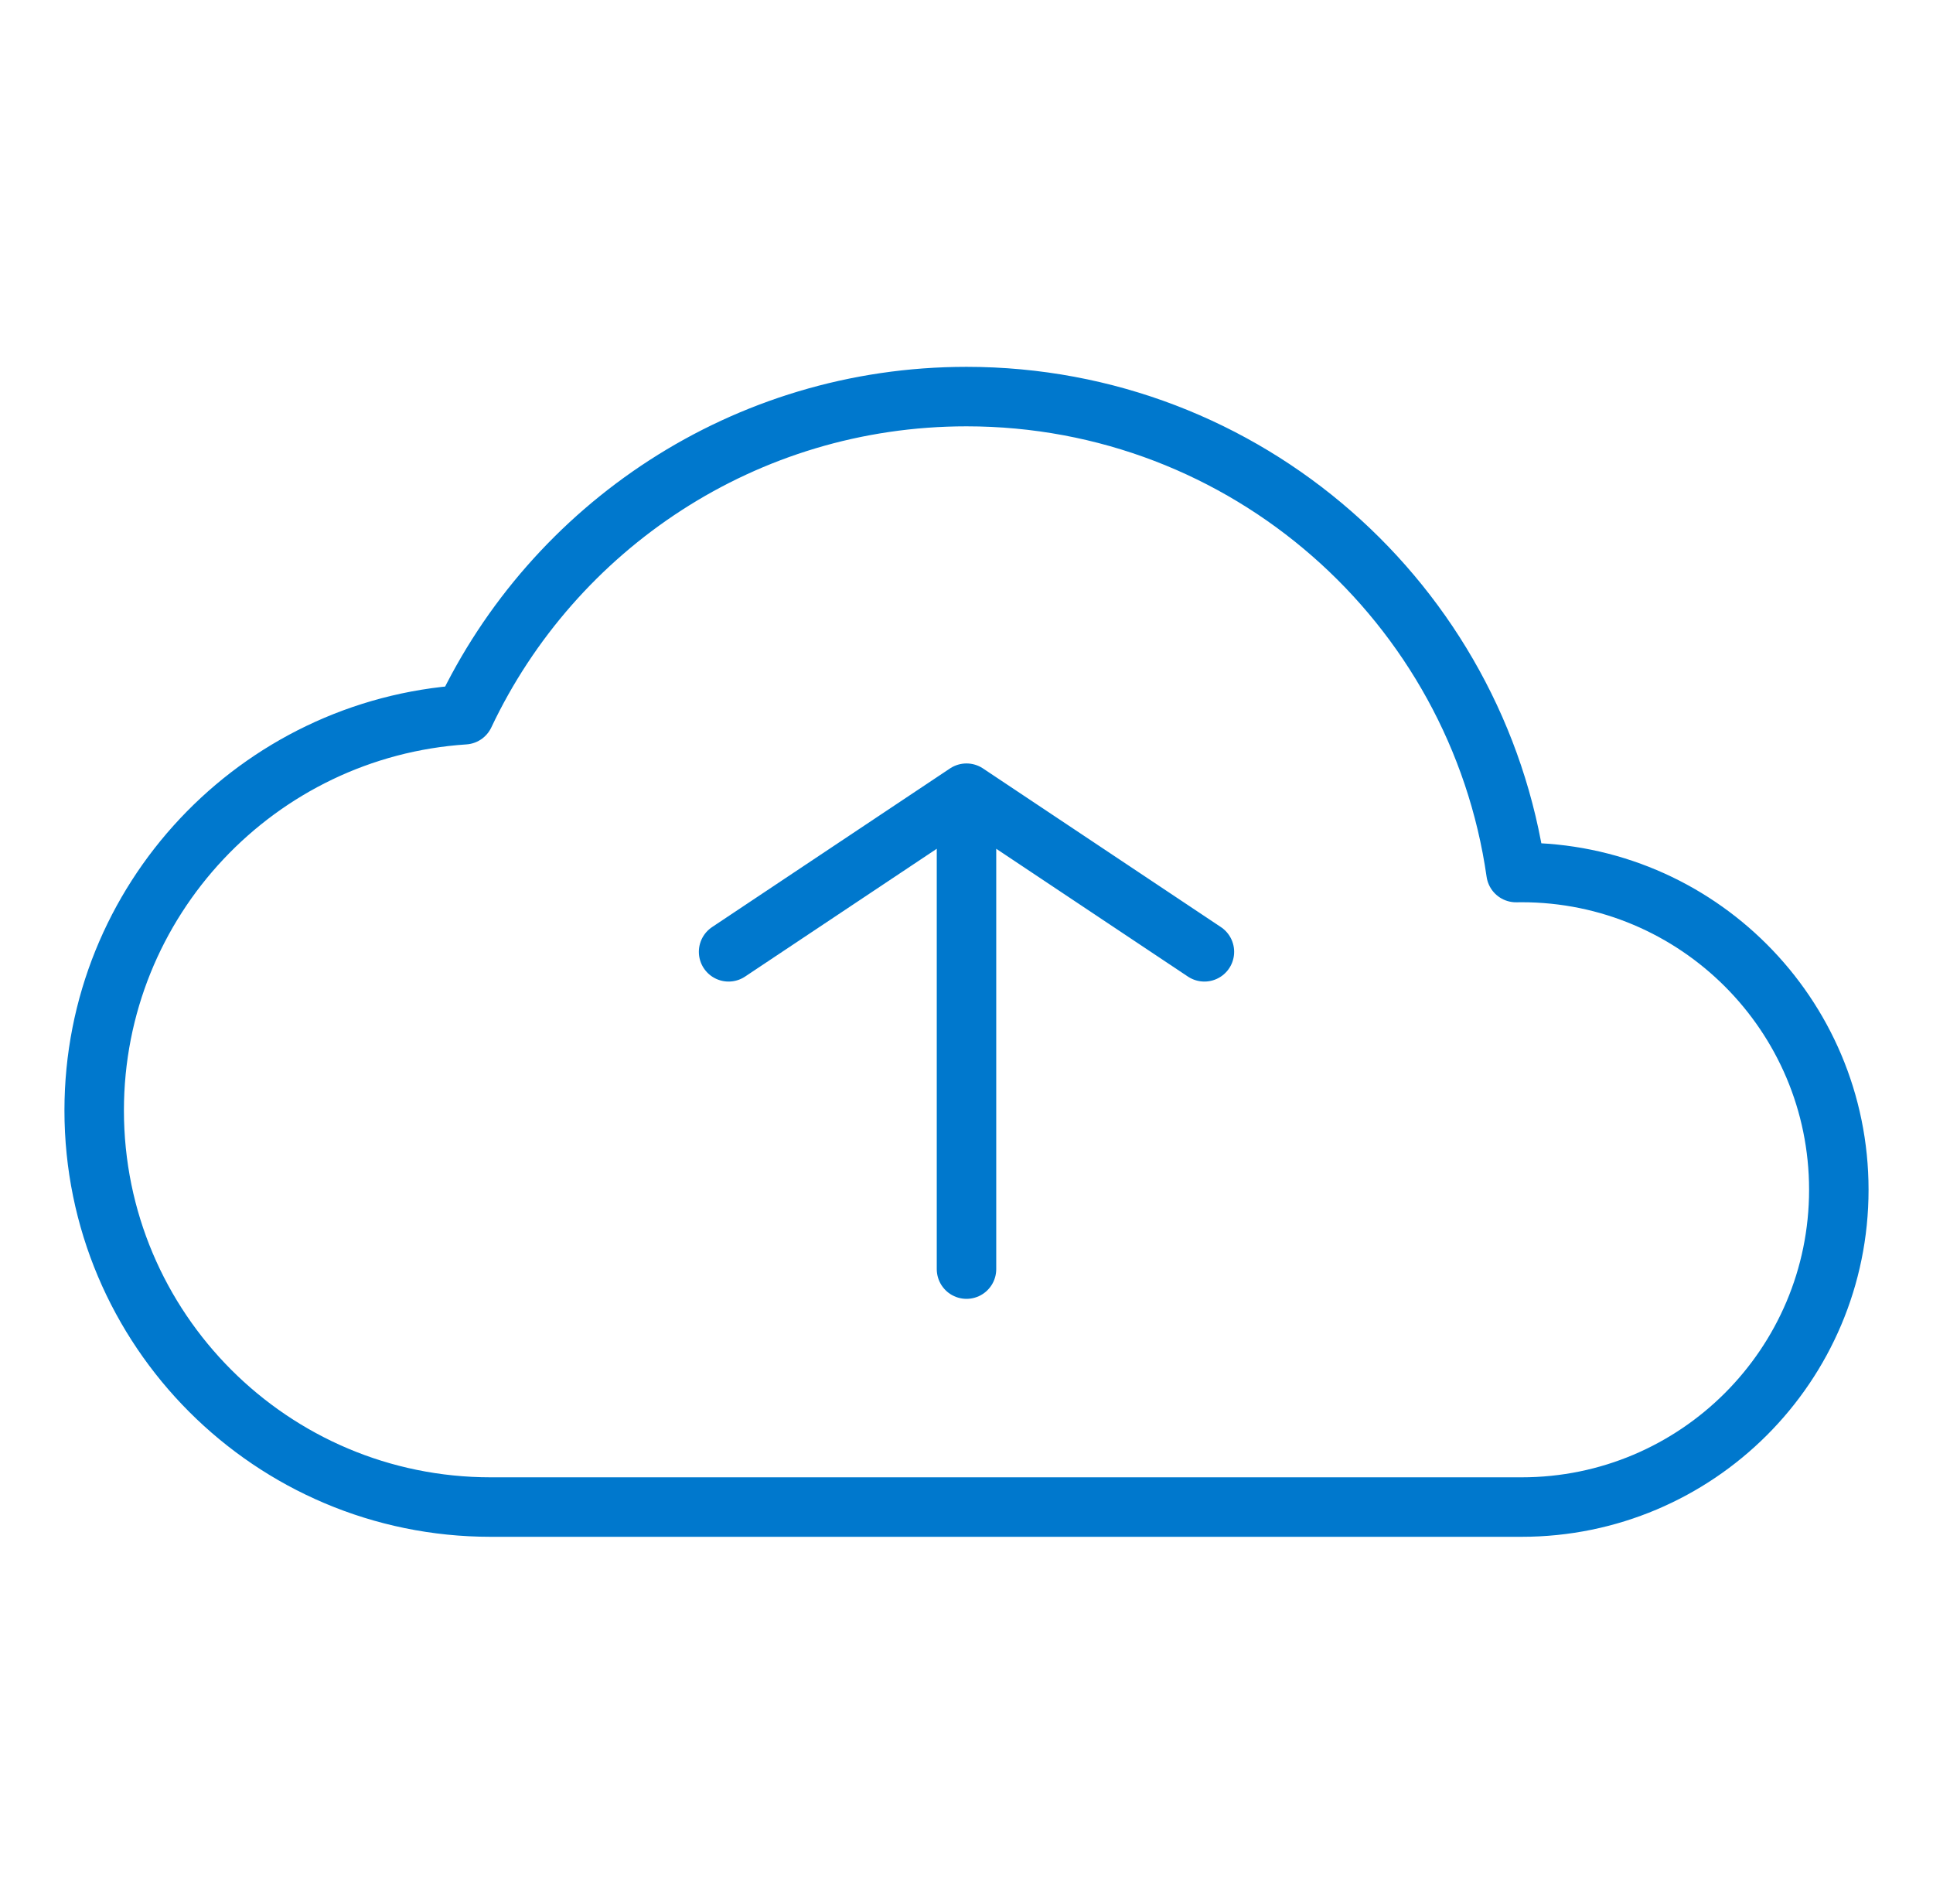 <svg width="65" height="64" viewBox="0 0 65 64" fill="none" xmlns="http://www.w3.org/2000/svg">
<path d="M32.5 42.667L32.5 26.667M32.5 26.667L24.5 32M32.5 26.667L40.5 32M61.833 40C61.833 34.109 57.057 29.333 51.166 29.333C51.103 29.333 51.042 29.334 50.979 29.335C49.686 20.288 41.904 13.333 32.5 13.333C25.042 13.333 18.607 17.707 15.617 24.029C8.665 24.484 3.167 30.267 3.167 37.333C3.167 44.697 9.136 50.667 16.5 50.667H51.166C57.057 50.667 61.833 45.891 61.833 40Z" stroke="#0078CD" stroke-width="2" stroke-linecap="round" stroke-linejoin="round"/>
</svg>
